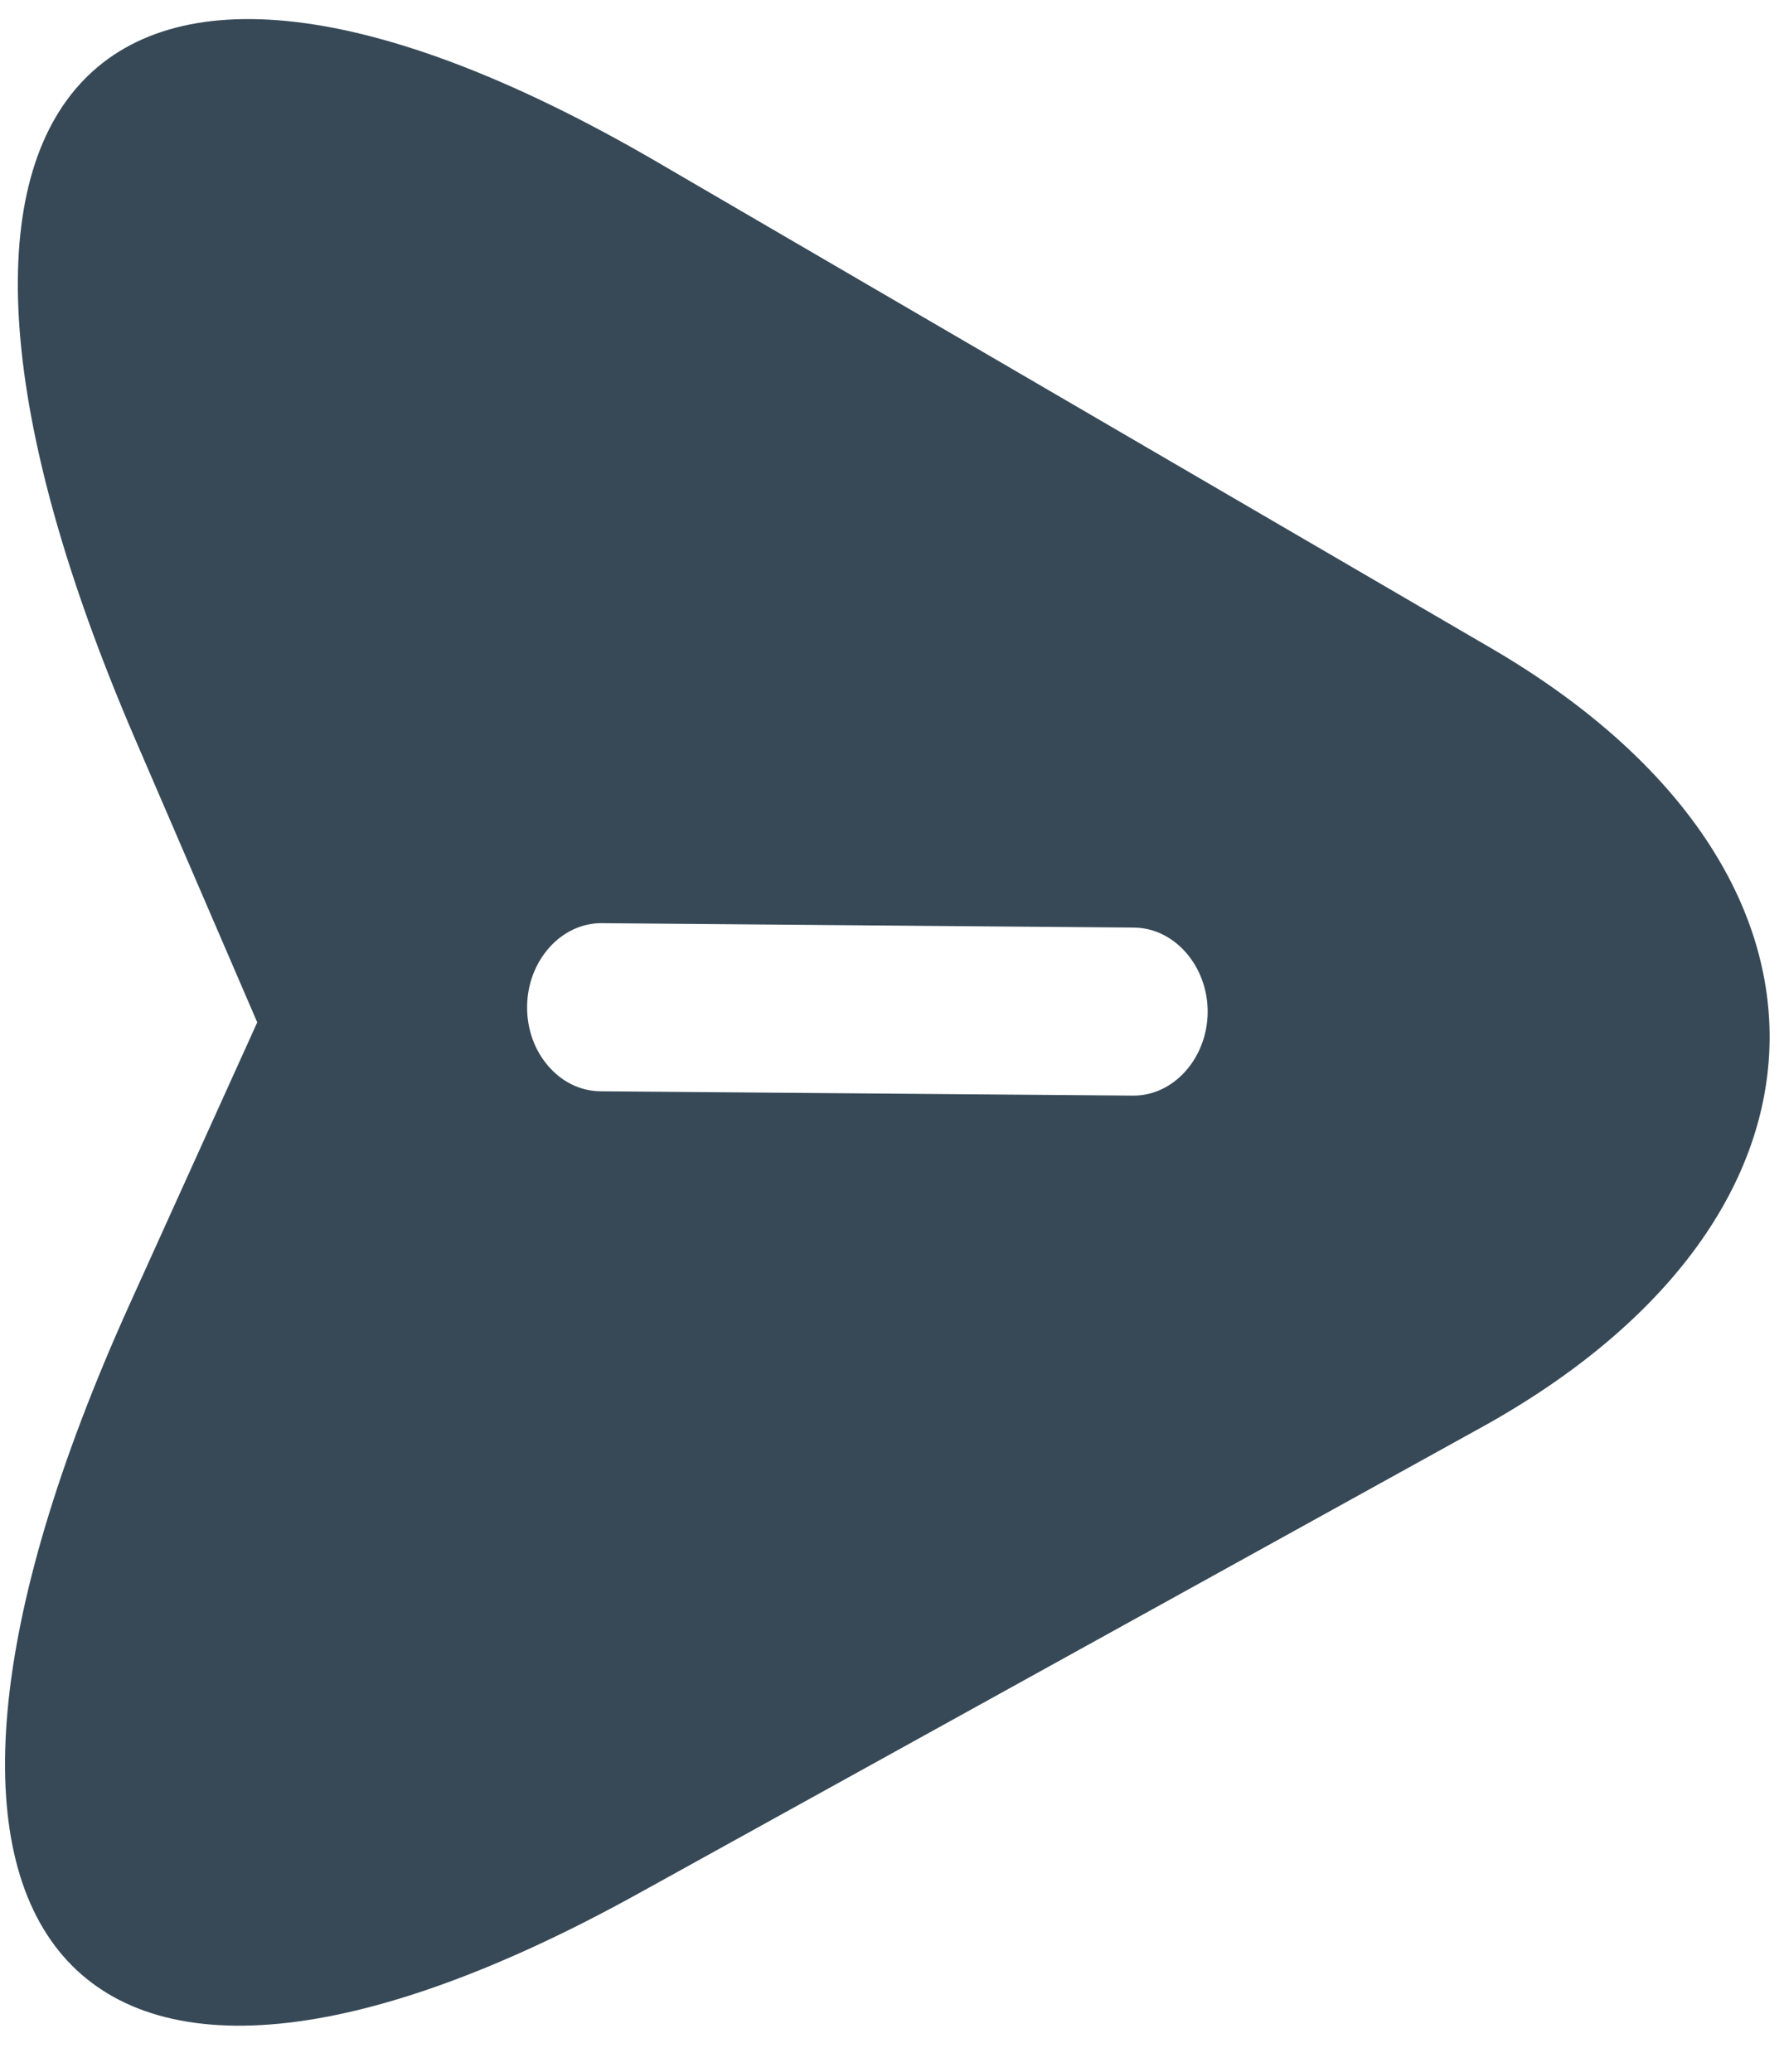 <svg width="19" height="22" viewBox="0 0 19 22" fill="none" xmlns="http://www.w3.org/2000/svg">
<path d="M15.828 6.878L6.946 1.701C0.965 -1.767 -1.515 0.992 1.43 7.836L2.732 10.856L1.378 13.847C-1.687 20.623 0.752 23.446 6.785 20.104L15.755 15.145C19.775 12.909 19.815 9.196 15.828 6.878ZM12.031 11.634L6.377 11.588C6.154 11.585 5.962 11.482 5.823 11.32C5.683 11.159 5.596 10.939 5.598 10.687C5.603 10.198 5.962 9.798 6.393 9.803L12.047 9.85C12.477 9.855 12.83 10.263 12.826 10.751C12.821 11.239 12.462 11.639 12.031 11.634Z" fill="#374957"/>
</svg>
